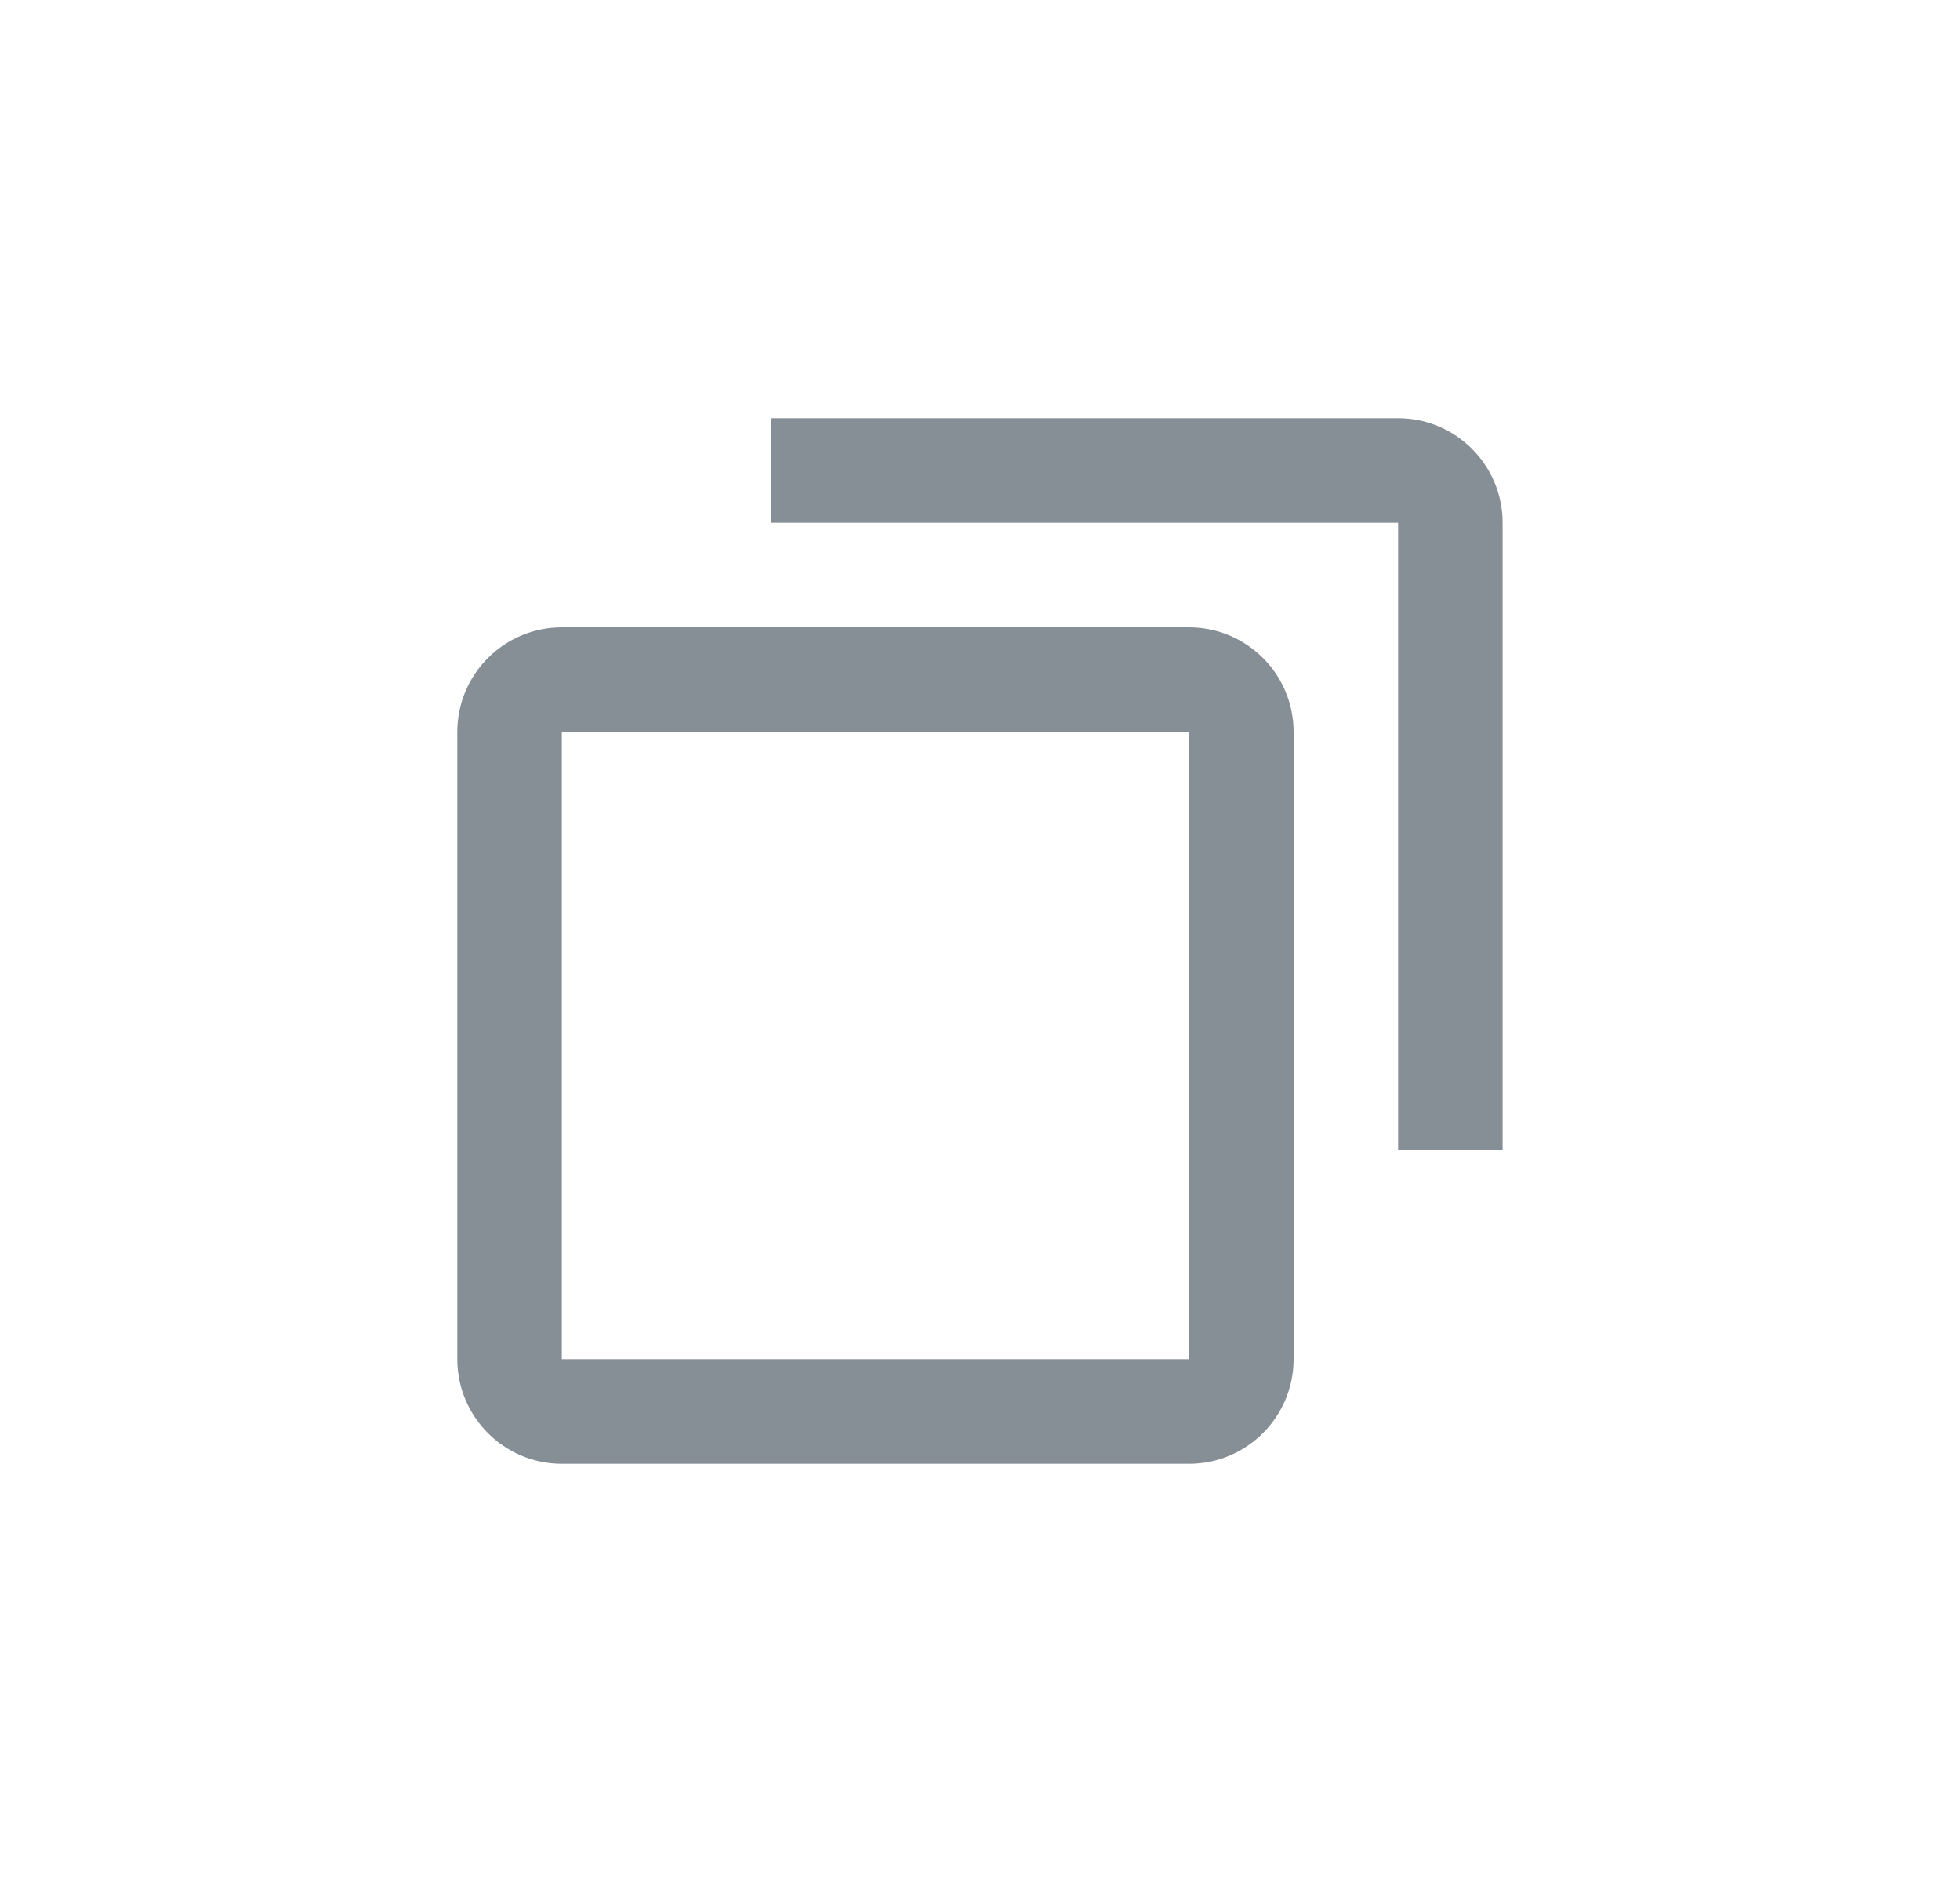 <svg width="25" height="24" viewBox="0 0 25 24" fill="none" xmlns="http://www.w3.org/2000/svg">
<path d="M7.166 18.667H15.166C15.902 18.667 16.5 18.069 16.5 17.333V9.333C16.5 8.598 15.902 8 15.166 8H7.166C6.431 8 5.833 8.598 5.833 9.333V17.333C5.833 18.069 6.431 18.667 7.166 18.667ZM7.166 9.333H15.166L15.168 17.333H7.166V9.333Z" fill="#868E96"/>
<path d="M17.833 5.333H9.833V6.667H17.833V14.667H19.166V6.667C19.166 5.931 18.568 5.333 17.833 5.333Z" fill="#868E96"/>
</svg>

